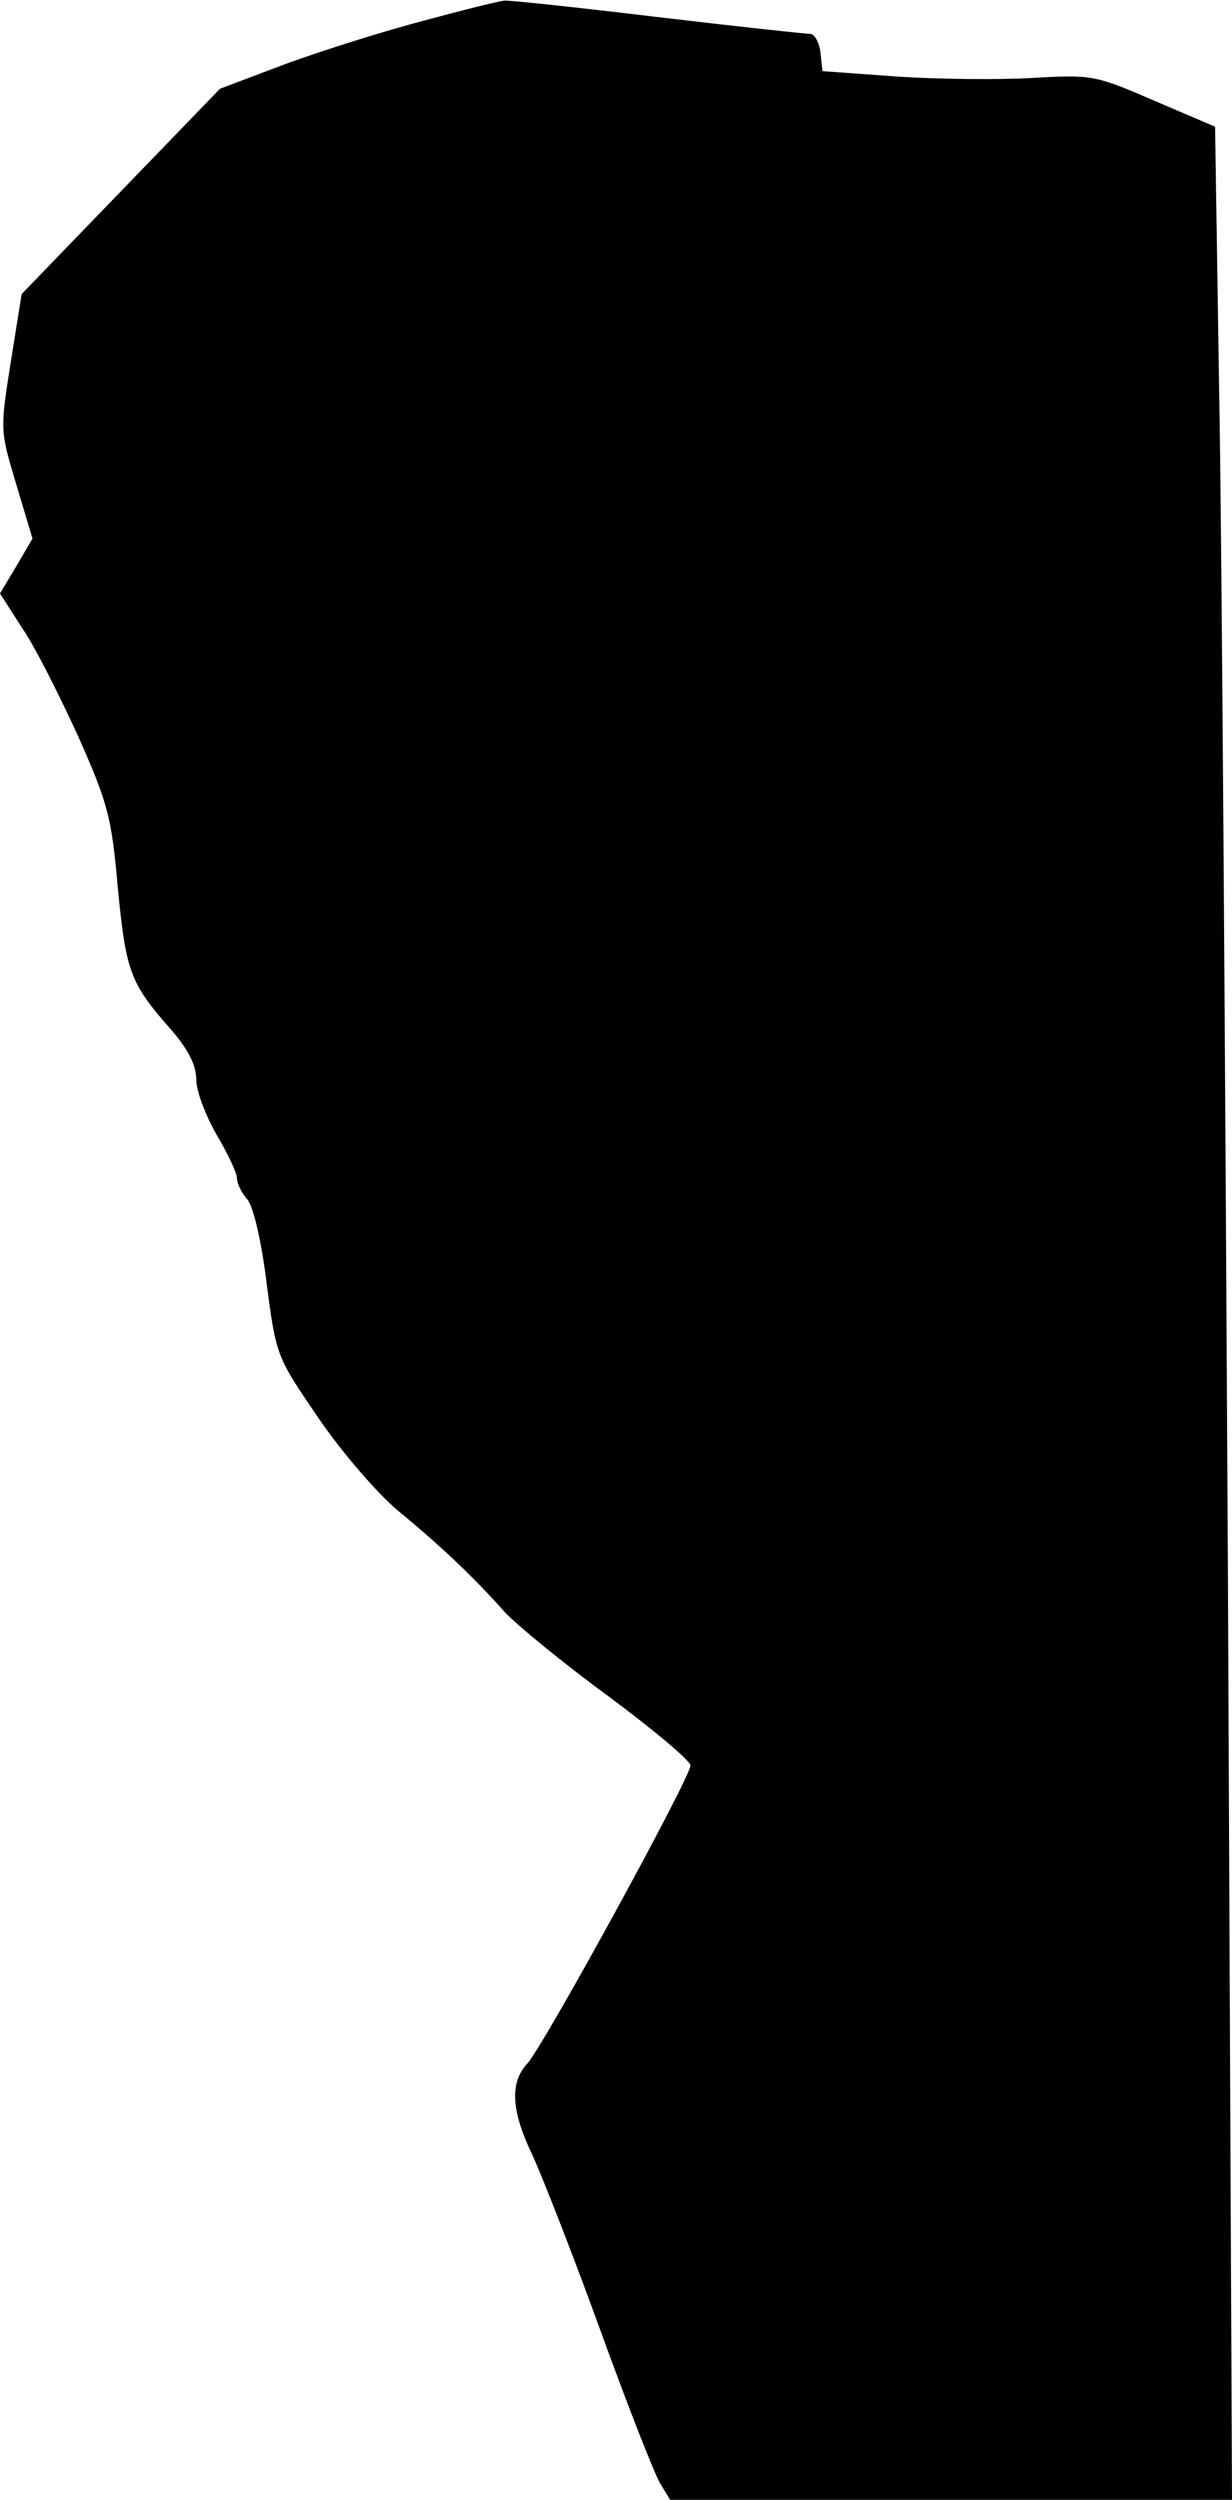 <?xml version="1.0" standalone="no"?>
<!DOCTYPE svg PUBLIC "-//W3C//DTD SVG 20010904//EN"
 "http://www.w3.org/TR/2001/REC-SVG-20010904/DTD/svg10.dtd">
<svg version="1.0" xmlns="http://www.w3.org/2000/svg"
 width="182pt" height="369pt" viewBox="0 0 182 369"
 preserveAspectRatio="xMidYMid meet">
<g transform="translate(0,369) scale(0.1,-0.1)"
fill="#000000" stroke="none">
<path fill="#000000" stroke="none" d="M628 3660 c-58 -15 -150 -44 -205 -64
l-98 -37 -146 -151 -147 -152 -16 -100 c-16 -101 -16 -101 8 -181 l24 -80 -24
-41 -24 -40 34 -53 c19 -28 55 -100 82 -159 43 -97 49 -118 58 -222 12 -124
18 -141 78 -209 26 -30 38 -53 38 -75 0 -17 14 -53 30 -81 16 -27 30 -56 30
-64 0 -8 7 -22 15 -31 9 -10 21 -60 29 -125 14 -108 15 -108 77 -199 35 -51
87 -111 117 -136 61 -50 111 -97 158 -150 18 -19 86 -75 153 -124 66 -49 121
-95 121 -102 0 -18 -217 -414 -241 -440 -26 -28 -24 -69 7 -134 14 -30 60
-147 101 -260 41 -113 81 -215 89 -227 l14 -23 415 0 415 0 -6 1363 c-4 749
-9 1537 -13 1751 l-6 389 -89 38 c-88 38 -92 39 -180 34 -50 -3 -140 -2 -201
2 l-110 8 -3 28 c-2 15 -9 27 -15 27 -7 0 -109 11 -227 25 -117 14 -219 25
-225 24 -5 0 -58 -13 -117 -29z"/>
</g>
</svg>
